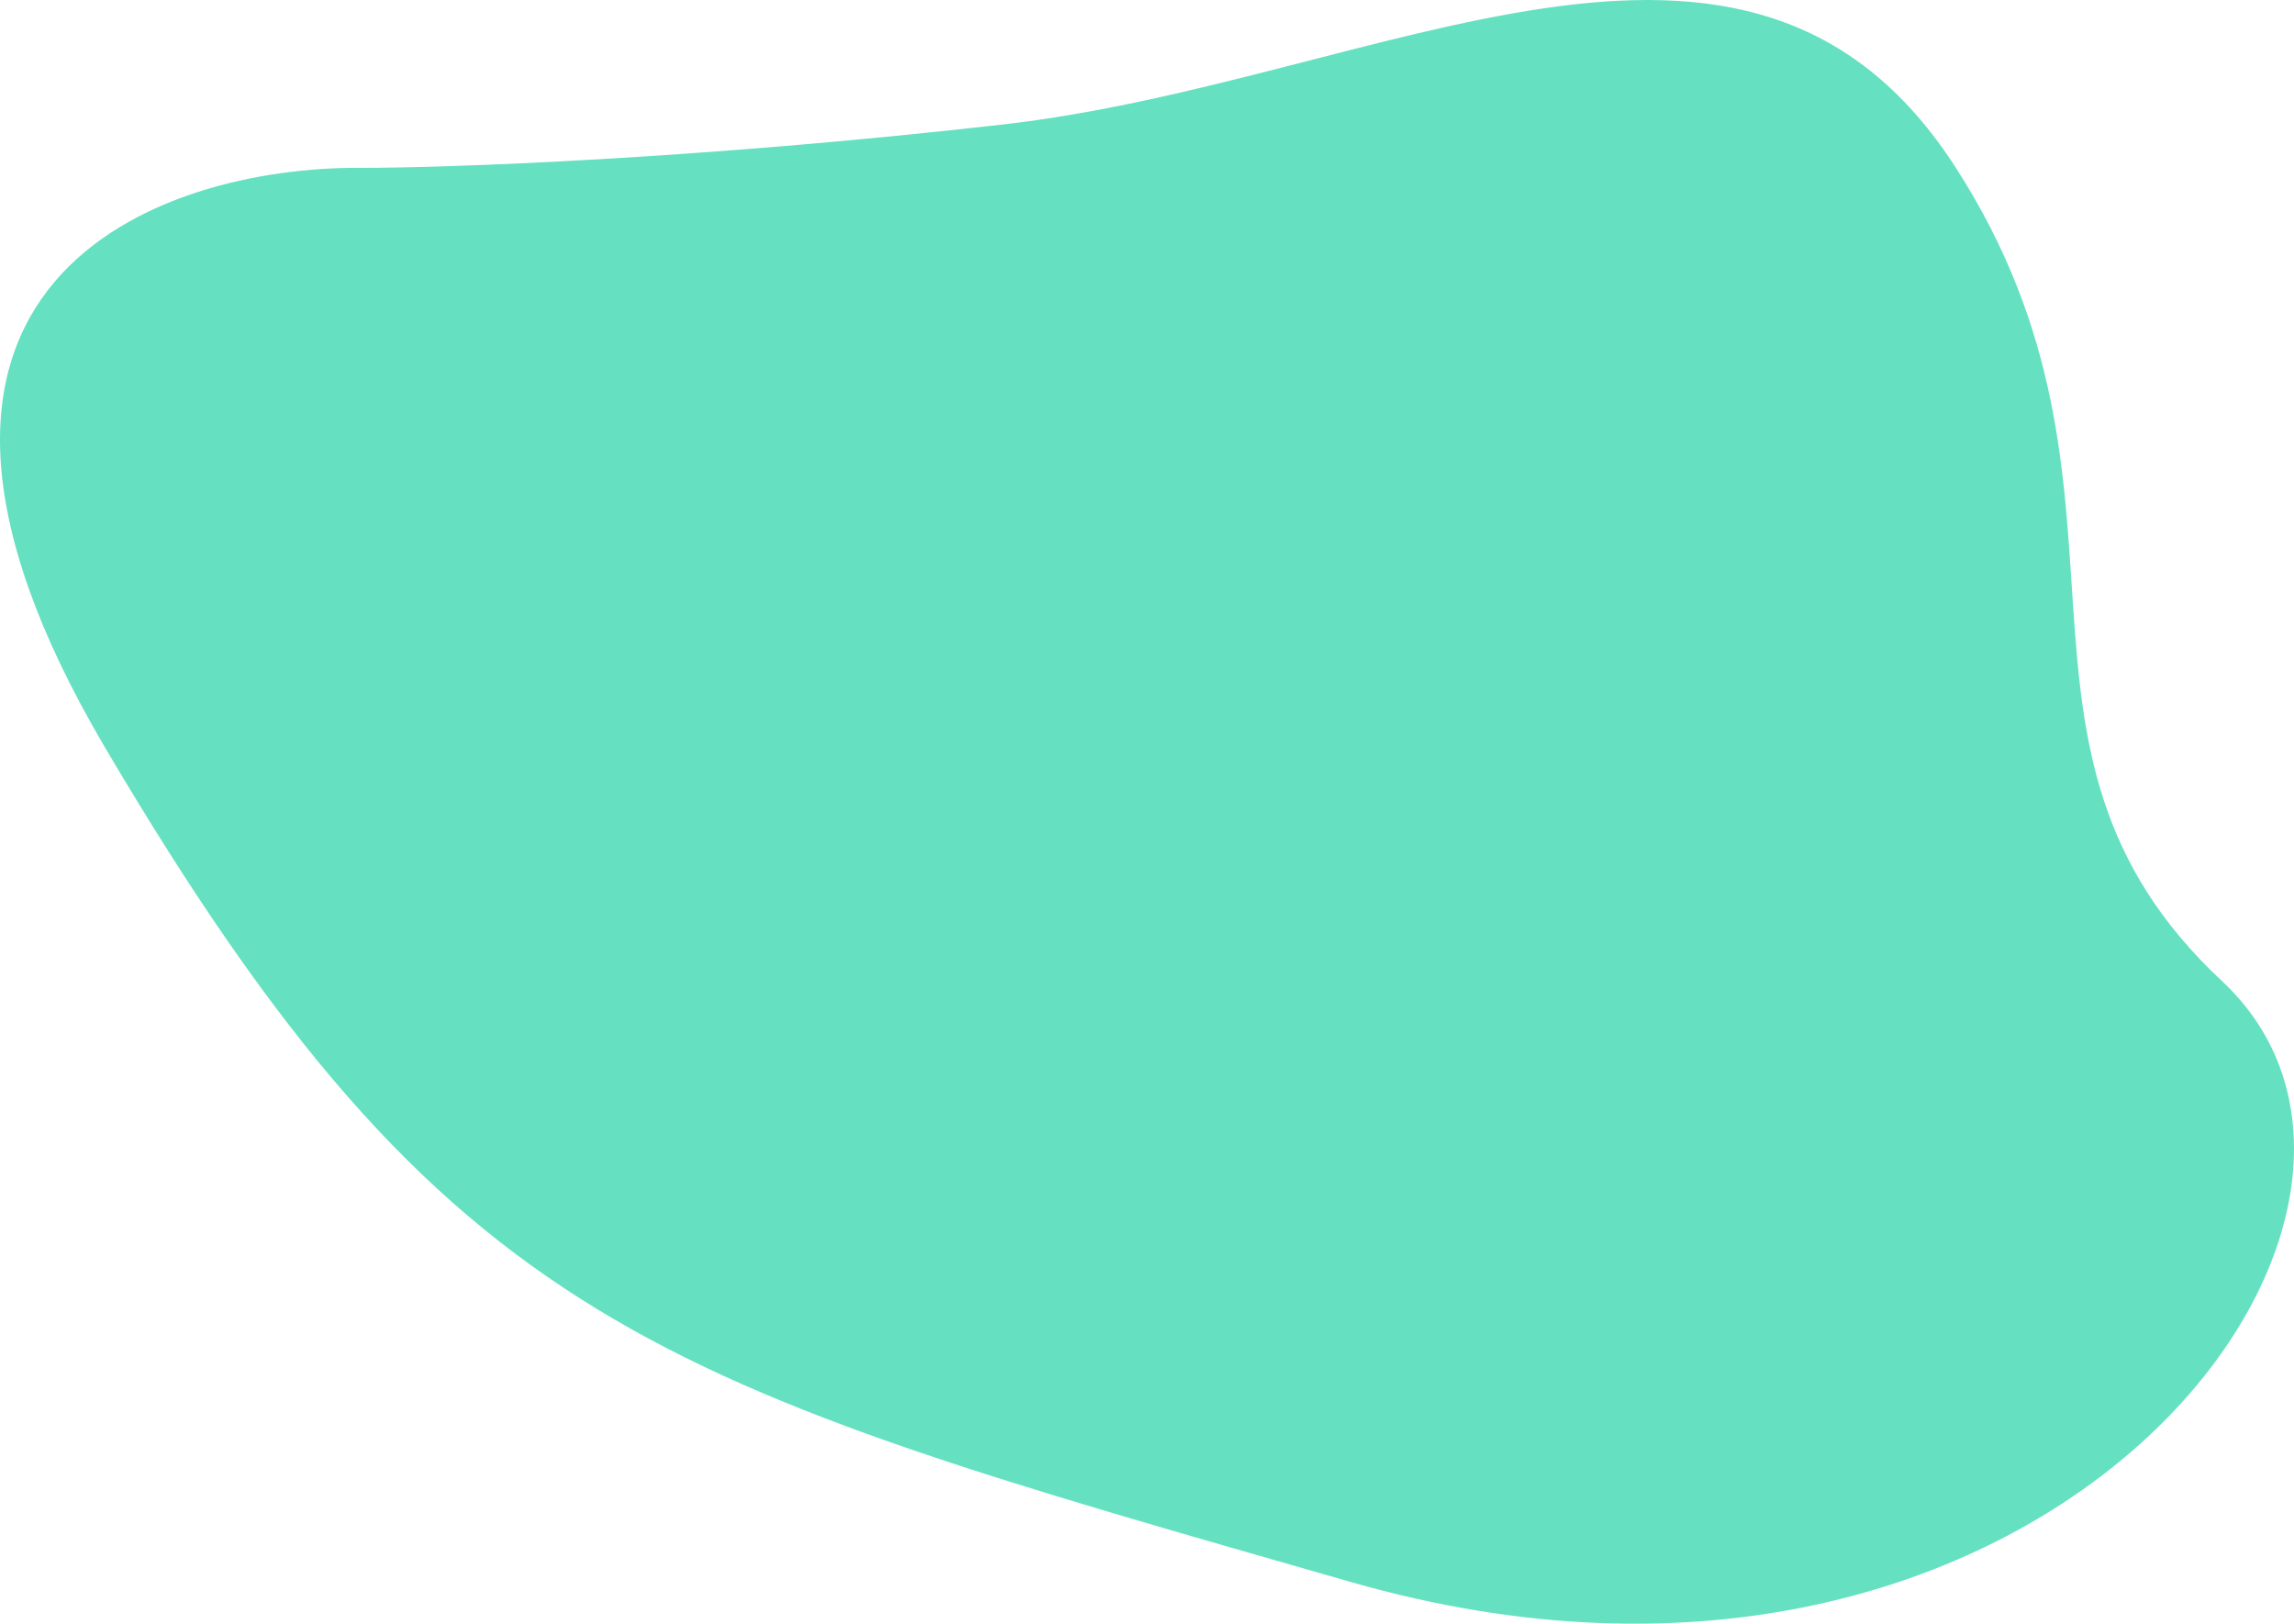 <svg width="178" height="126" viewBox="0 0 178 126" fill="none" xmlns="http://www.w3.org/2000/svg">
<path d="M8.142 57.998C-13.22 21.752 12.458 12.914 27.966 13.026C34.709 13.026 54.102 12.355 77.73 9.67C107.264 6.314 135.585 -12.145 151.768 13.026C167.952 38.197 152.982 57.998 172.402 76.121C191.822 94.244 158.646 138.21 104.837 122.771C51.028 107.333 34.844 103.306 8.142 57.998Z" fill="#65E1C1"/>
</svg>
